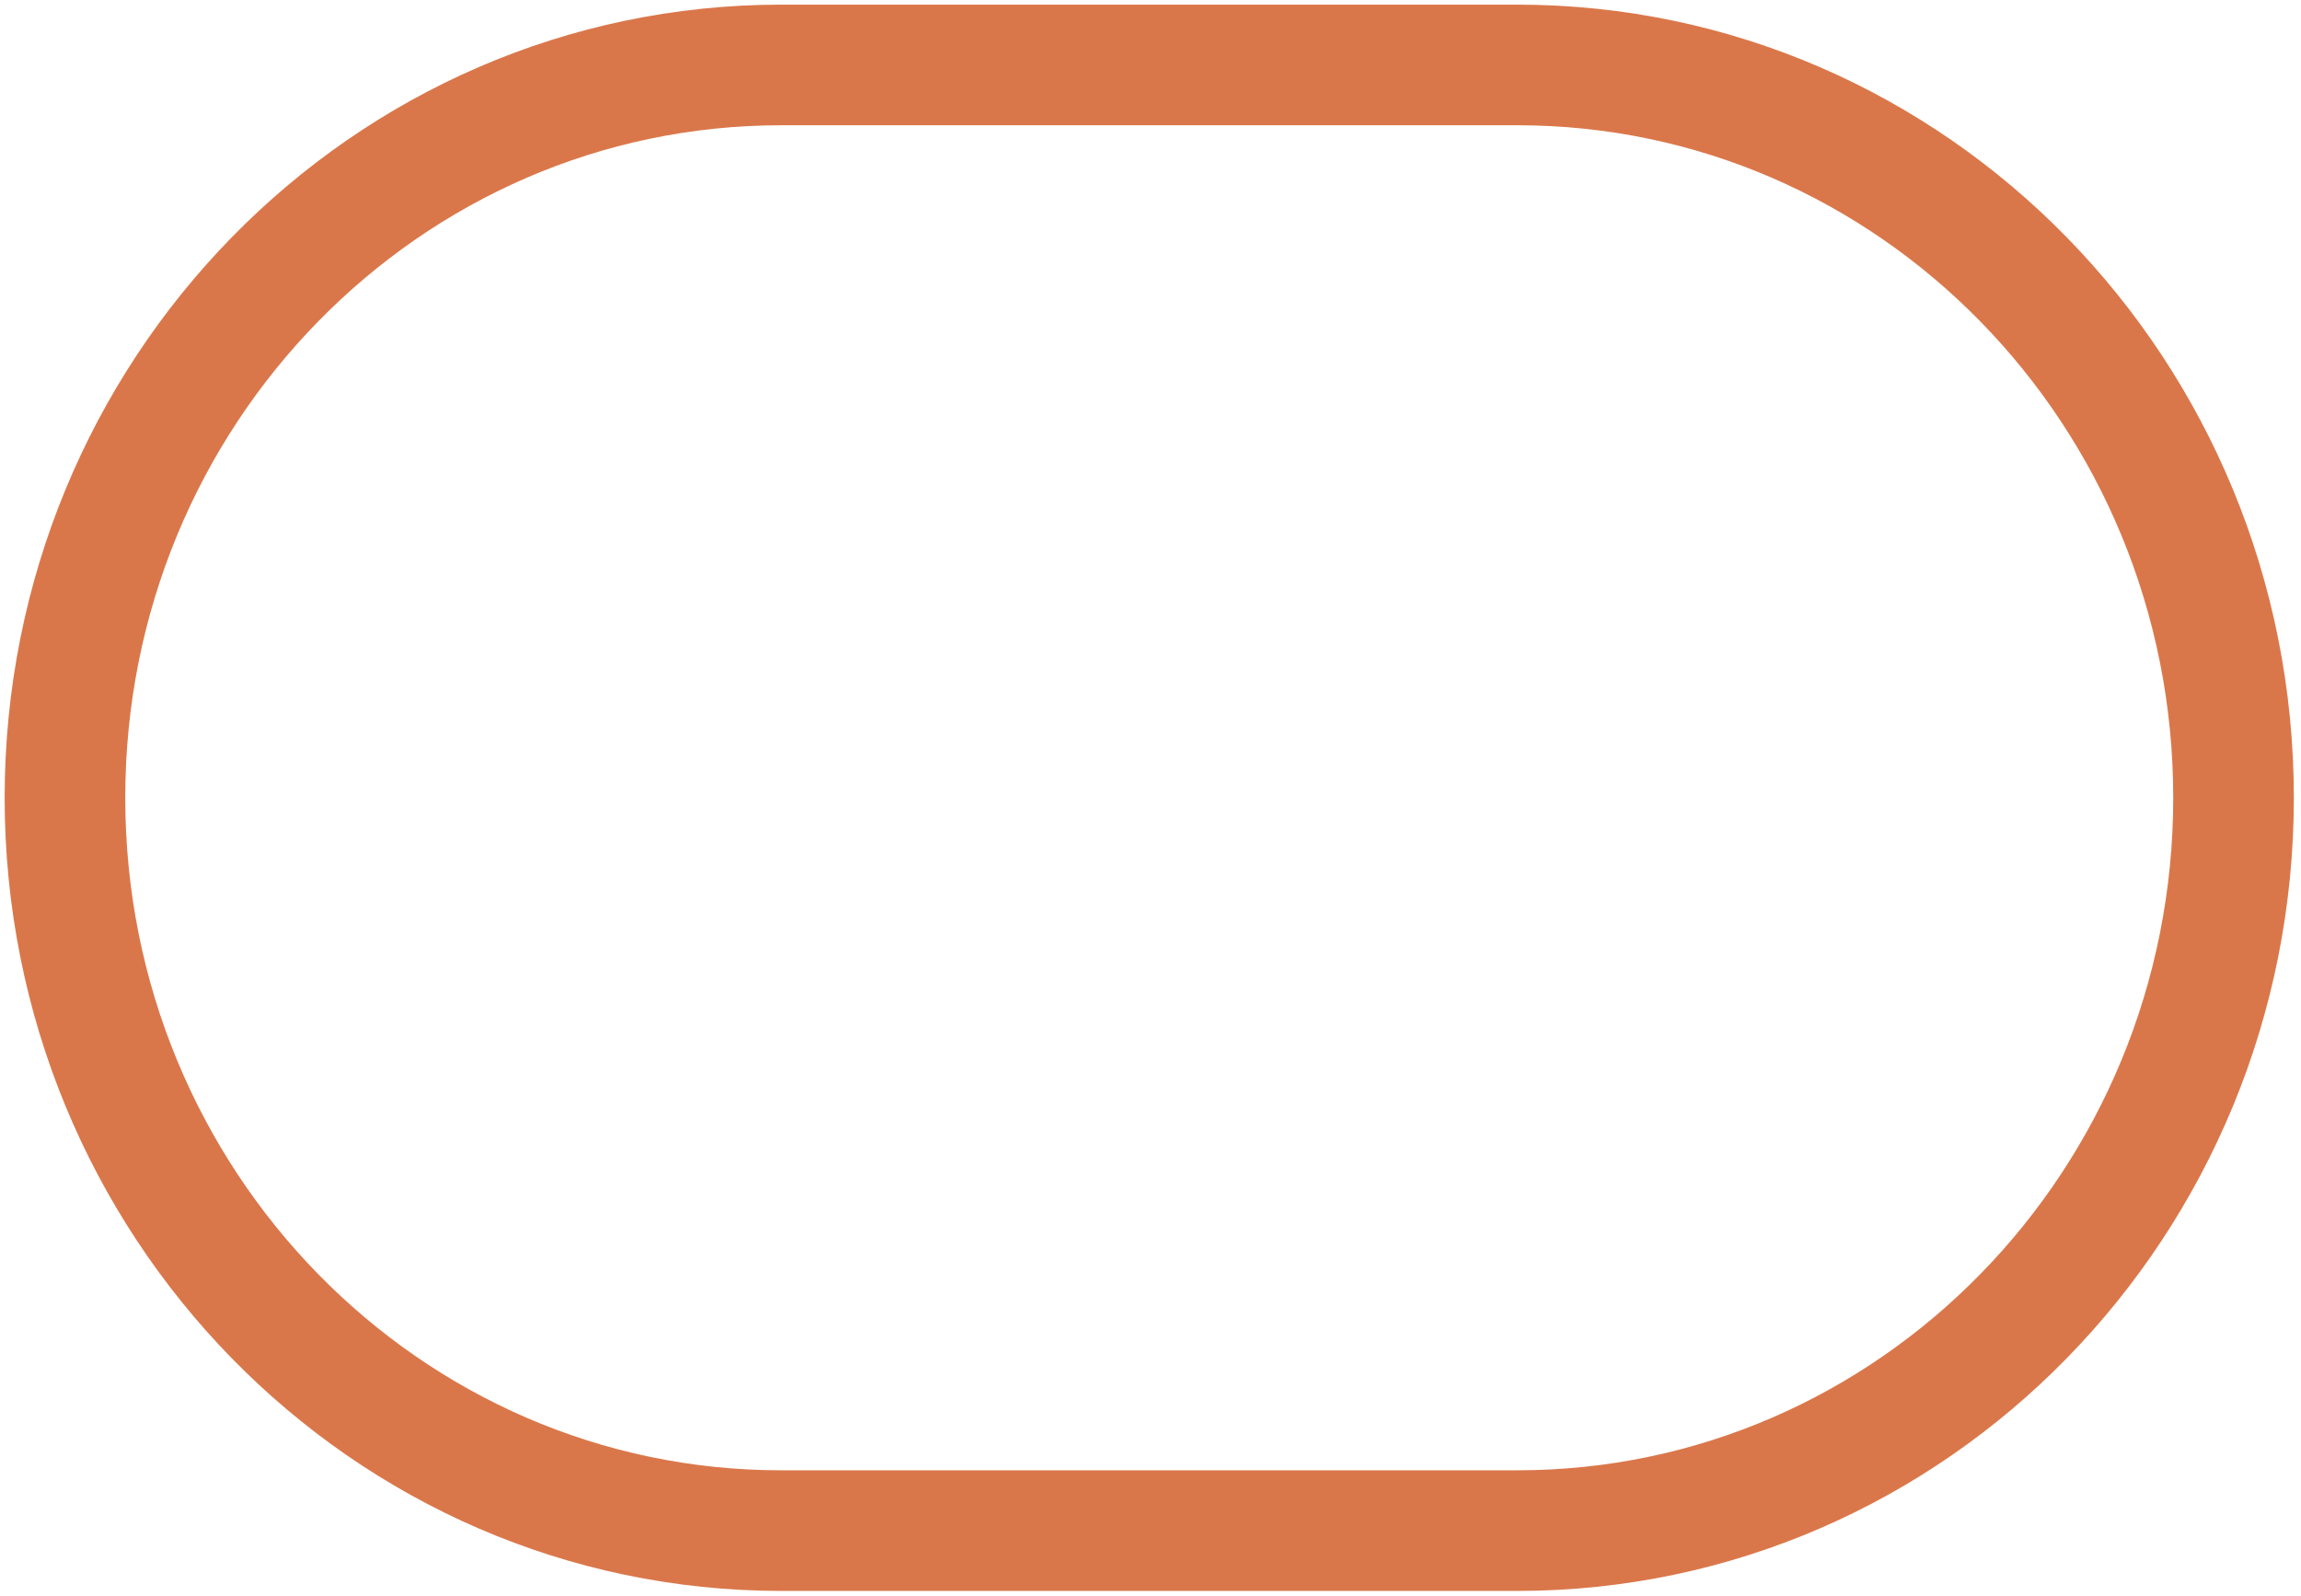 <svg width="248" height="172" viewBox="0 0 248 172" fill="none" xmlns="http://www.w3.org/2000/svg">
<path fill-rule="evenodd" clip-rule="evenodd" d="M7 85.983C7 42.362 41.565 7 84.204 7H163.524C206.167 7 240.729 42.362 240.729 85.983V85.983C240.729 129.604 206.167 164.966 163.524 164.966H84.204C41.565 164.966 7 129.604 7 85.983V85.983Z" stroke="#DA774A" stroke-width="13" stroke-linecap="round" stroke-linejoin="round"/>
</svg>
